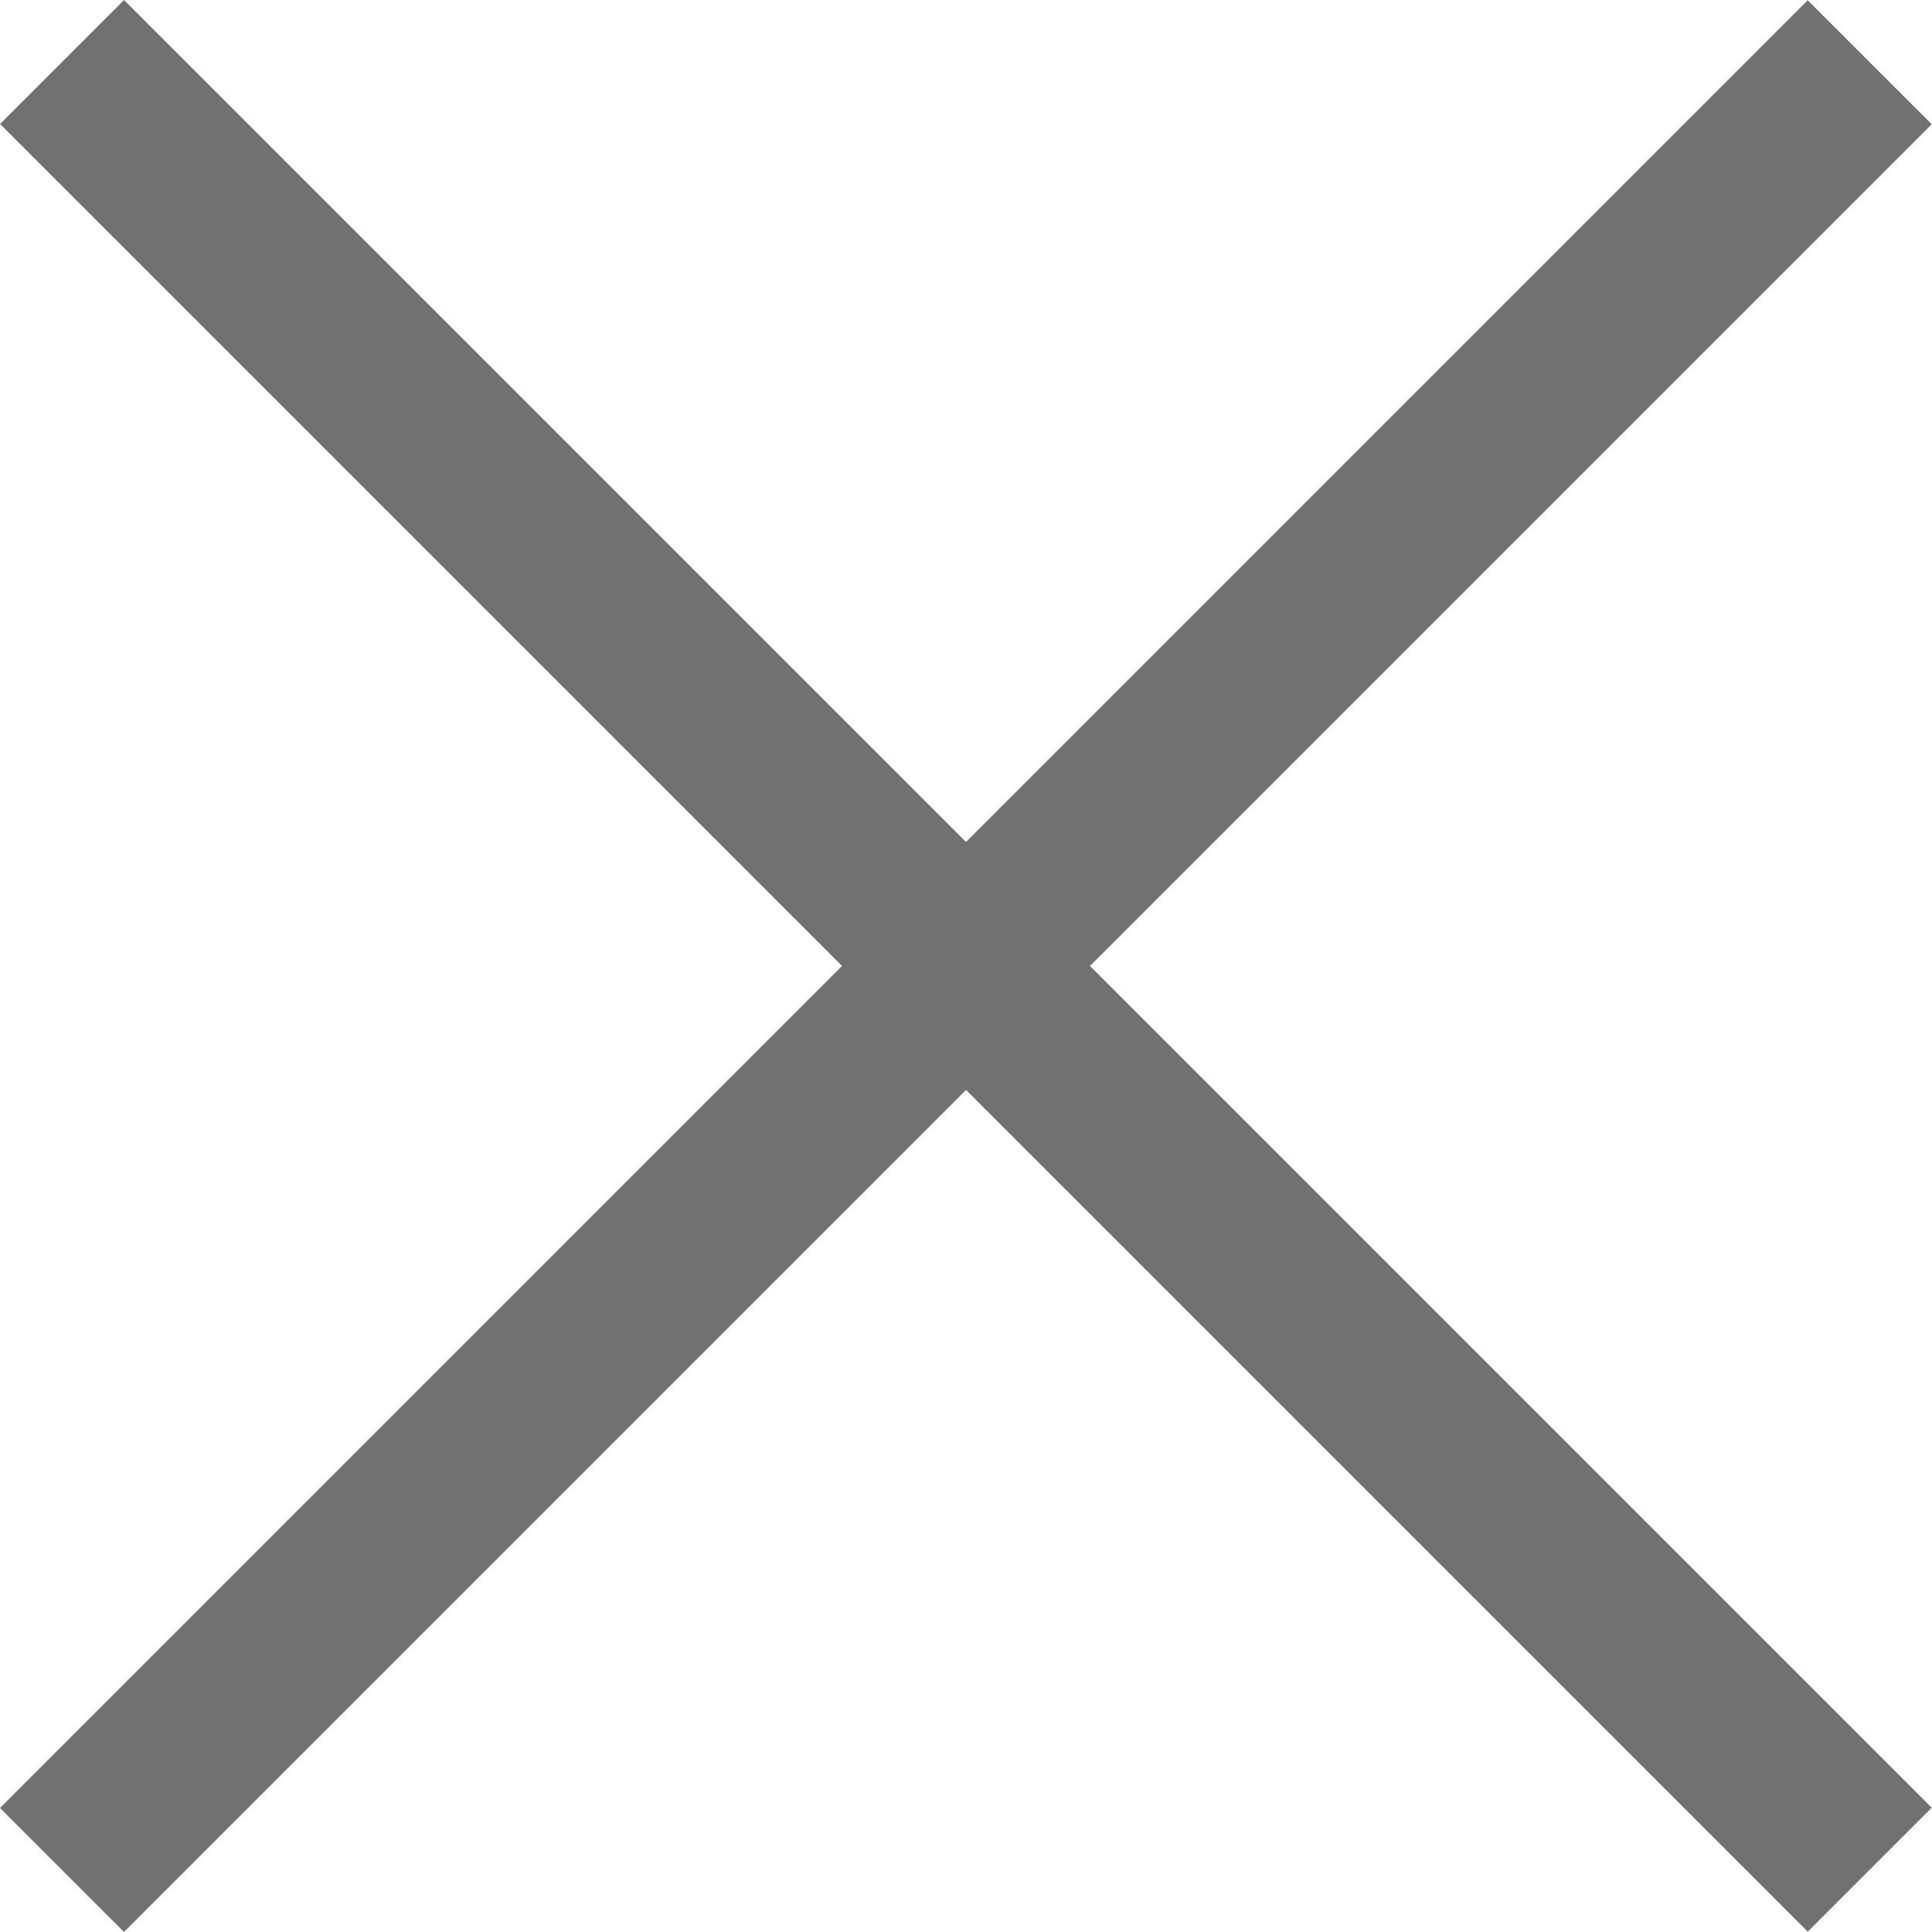 <svg width="16" height="16" viewBox="0 0 16 16" fill="none" xmlns="http://www.w3.org/2000/svg">
<rect width="21.175" height="1.452" transform="matrix(0.707 0.707 -0.707 0.707 1.027 0)" fill="#717171"/>
<rect width="21.175" height="1.452" transform="matrix(0.707 -0.707 0.707 0.707 0 14.973)" fill="#717171"/>
</svg>
